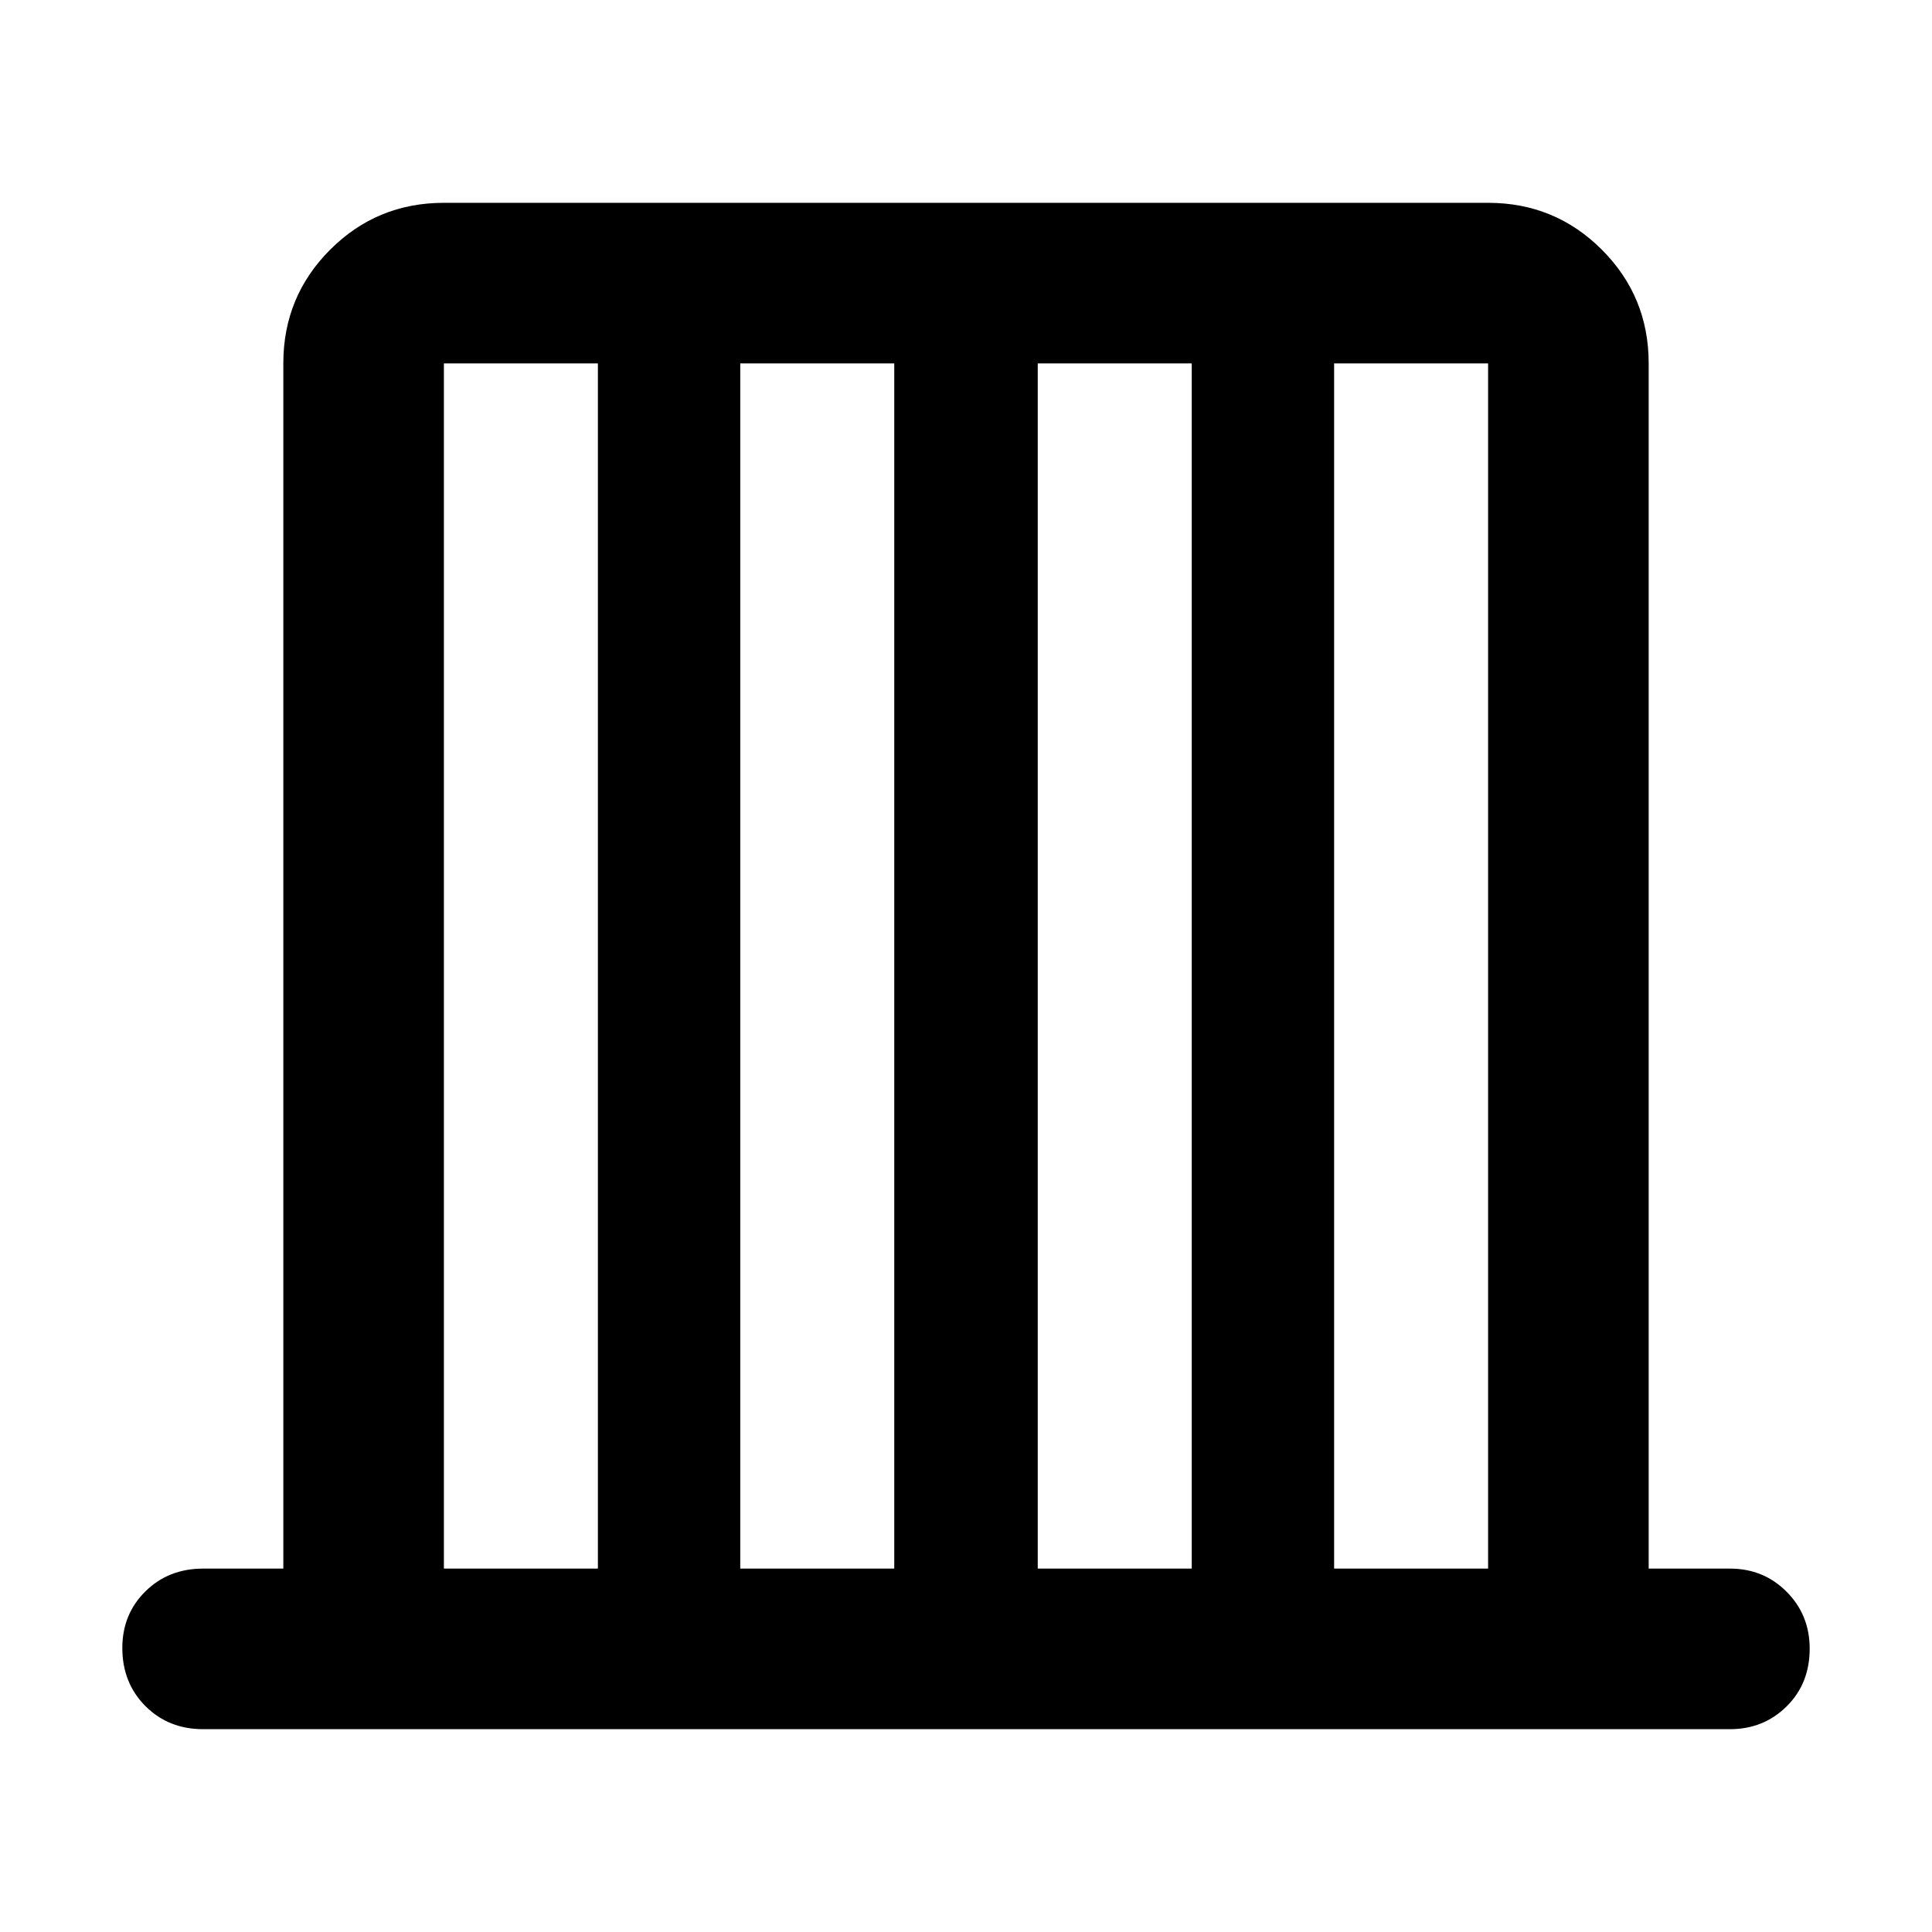 <svg xmlns="http://www.w3.org/2000/svg" height="48" viewBox="0 -960 960 960" width="48"><path d="M100.96-100.78q-17.28 0-28.73-11.5t-11.45-28.85q0-16.78 11.45-28.11 11.45-11.33 28.73-11.33h39.82v-598.86q0-33.23 23.28-56.51t56.51-23.28h518.86q33.23 0 56.51 23.28t23.28 56.51v598.86h40.39q16.71 0 28.16 11.51 11.45 11.5 11.45 28.28 0 17.35-11.45 28.67-11.45 11.33-28.16 11.33H100.96Zm119.61-79.79h76.52v-598.86h-76.52v598.86Zm147.26 0h76.52v-598.86h-76.52v598.86Zm147.82 0h76.52v-598.86h-76.52v598.86Zm147.26 0h76.52v-598.86h-76.52v598.86Z"/></svg>